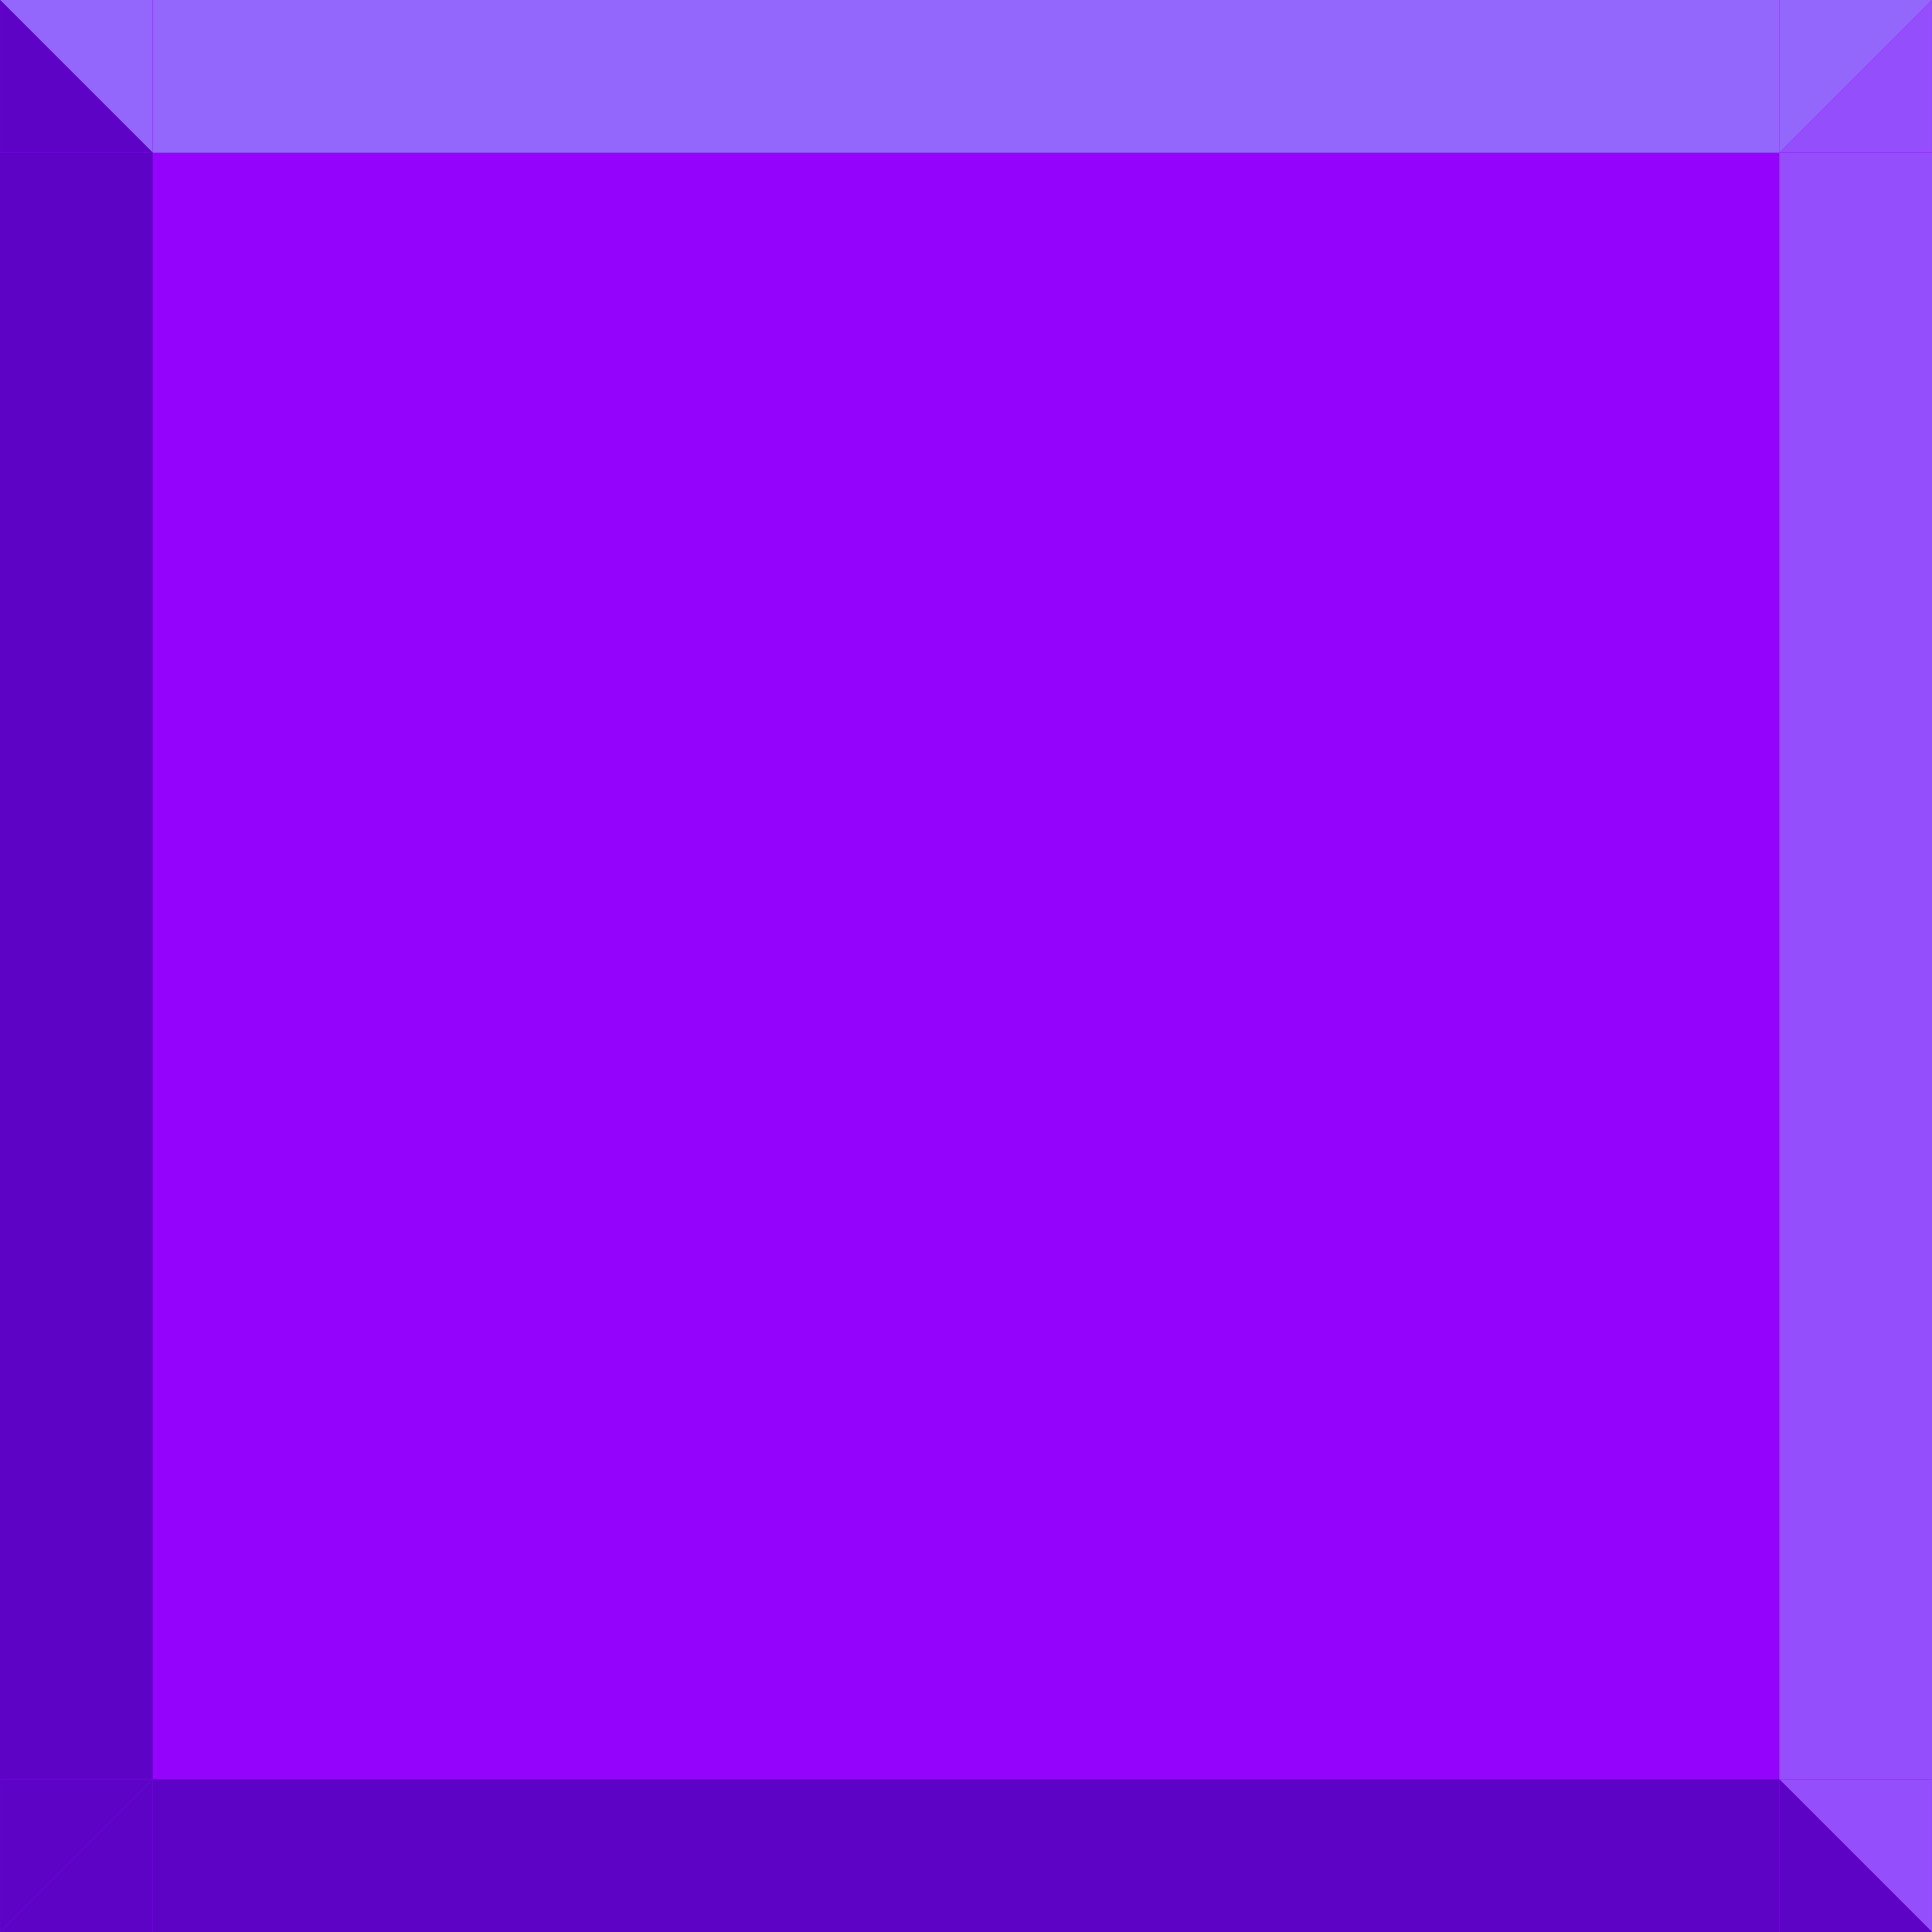 <svg xmlns="http://www.w3.org/2000/svg" xmlns:xlink="http://www.w3.org/1999/xlink" width="500" zoomAndPan="magnify" viewBox="0 0 375 375" height="500" preserveAspectRatio="xMidYMid meet" version="1.0"><defs><clipPath id="cc2859a0d7"><path d="M 345.348 0 L 375 0 L 375 29.652 L 345.348 29.652 Z M 345.348 0 " clip-rule="nonzero"/></clipPath><clipPath id="9f24d1f115"><path d="M 345 345 L 374.996 345 L 374.996 374.996 L 345 374.996 Z M 345 345 " clip-rule="nonzero"/></clipPath><clipPath id="c39c813640"><path d="M 345.348 29.652 L 375 29.652 L 375 345.344 L 345.348 345.344 Z M 345.348 29.652 " clip-rule="nonzero"/></clipPath><clipPath id="9b8f4c14c2"><path d="M 345.348 345.348 L 375 345.348 L 375 375 L 345.348 375 Z M 345.348 345.348 " clip-rule="nonzero"/></clipPath><clipPath id="f05c5a531c"><path d="M 0 345 L 30 345 L 30 374.996 L 0 374.996 Z M 0 345 " clip-rule="nonzero"/></clipPath><clipPath id="0801f41058"><path d="M 29.652 345.348 L 345.348 345.348 L 345.348 375 L 29.652 375 Z M 29.652 345.348 " clip-rule="nonzero"/></clipPath><clipPath id="8128727ee8"><path d="M 0 0 L 29.652 0 L 29.652 29.648 L 0 29.648 Z M 0 0 " clip-rule="nonzero"/></clipPath><clipPath id="a7a8d45ab2"><path d="M 29.652 0 L 345.348 0 L 345.348 29.648 L 29.652 29.648 Z M 29.652 0 " clip-rule="nonzero"/></clipPath><clipPath id="784335c450"><path d="M 0 345.344 L 29.652 345.344 L 29.652 375 L 0 375 Z M 0 345.344 " clip-rule="nonzero"/></clipPath><clipPath id="a7d54ea13e"><path d="M 0.004 0 L 30 0 L 30 29.996 L 0.004 29.996 Z M 0.004 0 " clip-rule="nonzero"/></clipPath><clipPath id="e29b3f17aa"><path d="M 0 29.652 L 29.652 29.652 L 29.652 345.344 L 0 345.344 Z M 0 29.652 " clip-rule="nonzero"/></clipPath></defs><rect x="-37.5" width="450" fill="#ffffff" y="-37.5" height="450" fill-opacity="1"/><rect x="-37.5" width="450" fill="#9403fc" y="-37.5" height="450" fill-opacity="1"/><g clip-path="url(#cc2859a0d7)"><path fill="#944efc" d="M 374.996 0.004 L 374.996 29.652 L 345.348 29.652 Z M 374.996 0.004 " fill-opacity="1" fill-rule="nonzero"/></g><g clip-path="url(#9f24d1f115)"><path fill="#944efc" d="M 345.348 345.348 L 374.996 345.348 L 374.996 374.996 Z M 345.348 345.348 " fill-opacity="1" fill-rule="nonzero"/></g><g clip-path="url(#c39c813640)"><path fill="#944efc" d="M 345.348 345.344 L 345.348 29.703 L 375.004 29.703 L 375.004 345.344 Z M 345.348 345.344 " fill-opacity="1" fill-rule="nonzero"/></g><g clip-path="url(#9b8f4c14c2)"><path fill="#5d03c5" d="M 374.996 374.996 L 345.348 374.996 L 345.348 345.348 Z M 374.996 374.996 " fill-opacity="1" fill-rule="nonzero"/></g><g clip-path="url(#f05c5a531c)"><path fill="#5d03c5" d="M 29.648 345.348 L 29.648 374.996 L 0 374.996 Z M 29.648 345.348 " fill-opacity="1" fill-rule="nonzero"/></g><g clip-path="url(#0801f41058)"><path fill="#5d03c5" d="M 29.652 345.348 L 345.293 345.348 L 345.293 375 L 29.652 375 Z M 29.652 345.348 " fill-opacity="1" fill-rule="nonzero"/></g><g clip-path="url(#8128727ee8)"><path fill="#9467fc" d="M 0.004 0 L 29.652 0 L 29.652 29.648 Z M 0.004 0 " fill-opacity="1" fill-rule="nonzero"/></g><path fill="#9467fc" d="M 345.352 29.648 L 345.352 0 L 375 0 Z M 345.352 29.648 " fill-opacity="1" fill-rule="nonzero"/><g clip-path="url(#a7a8d45ab2)"><path fill="#9467fc" d="M 345.348 29.648 L 29.707 29.648 L 29.707 -0.004 L 345.348 -0.004 Z M 345.348 29.648 " fill-opacity="1" fill-rule="nonzero"/></g><g clip-path="url(#784335c450)"><path fill="#5d03c5" d="M 0.004 374.992 L 0.004 345.344 L 29.652 345.344 Z M 0.004 374.992 " fill-opacity="1" fill-rule="nonzero"/></g><g clip-path="url(#a7d54ea13e)"><path fill="#5d03c5" d="M 29.652 29.645 L 0.004 29.645 L 0.004 -0.004 Z M 29.652 29.645 " fill-opacity="1" fill-rule="nonzero"/></g><g clip-path="url(#e29b3f17aa)"><path fill="#5d03c5" d="M 29.652 29.652 L 29.652 345.293 L -0.004 345.293 L -0.004 29.652 Z M 29.652 29.652 " fill-opacity="1" fill-rule="nonzero"/></g></svg>